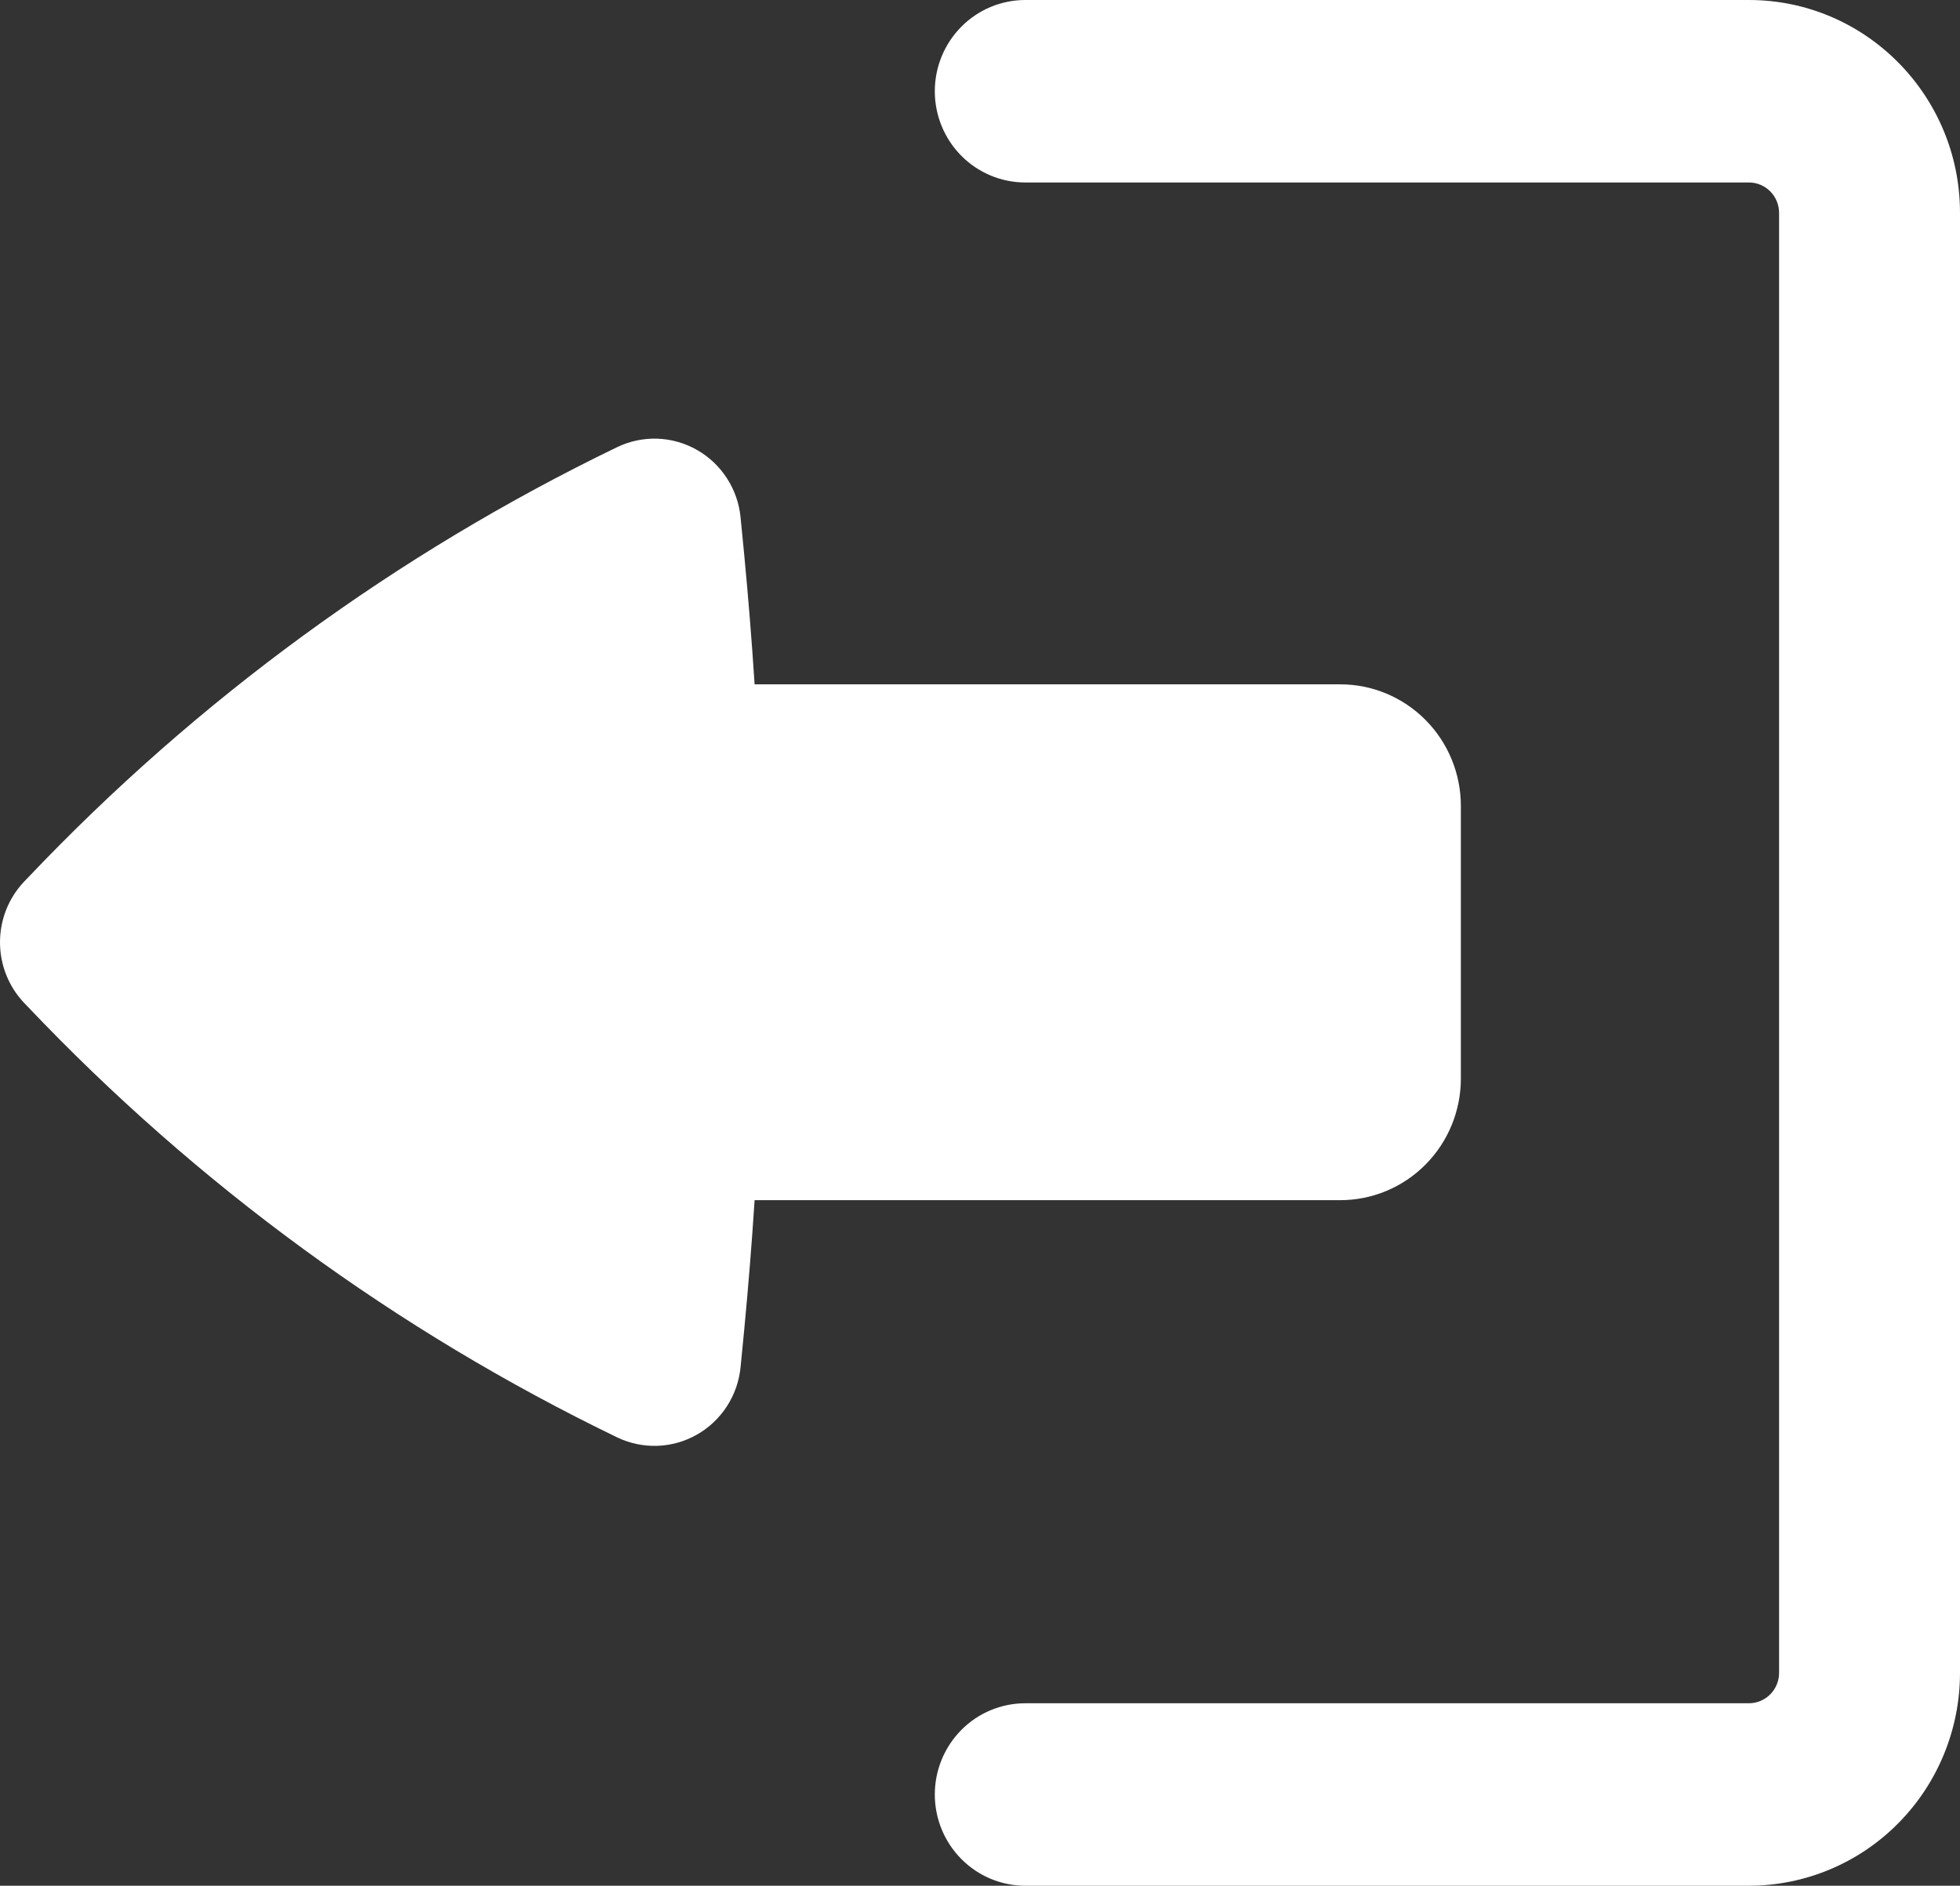 <svg width="53" height="51" viewBox="0 0 53 51" fill="none" xmlns="http://www.w3.org/2000/svg">
<rect x="0" y="0" width="53" height="51" fill="#333333" stroke="none"/>
<g id="Frame 124">
<path id="Vector" d="M25.278 48.532C25.278 47.878 25.536 47.25 25.995 46.787C26.453 46.325 27.076 46.065 27.724 46.065H47.292C47.509 46.065 47.716 45.978 47.869 45.824C48.022 45.669 48.108 45.46 48.108 45.242V5.758C48.108 5.54 48.022 5.331 47.869 5.176C47.716 5.022 47.509 4.935 47.292 4.935H27.724C27.076 4.935 26.453 4.675 25.995 4.213C25.536 3.75 25.278 3.122 25.278 2.468C25.278 1.813 25.536 1.186 25.995 0.723C26.453 0.26 27.076 0 27.724 0H47.292C50.443 0 53 2.58 53 5.758V45.242C53 46.769 52.398 48.234 51.328 49.313C50.258 50.393 48.806 51 47.292 51H27.724C27.076 51 26.453 50.74 25.995 50.277C25.536 49.814 25.278 49.187 25.278 48.532Z" fill="white"/>
<path id="Vector_2" d="M39.503 29.169C39.503 30.041 39.16 30.878 38.548 31.495C37.936 32.112 37.107 32.459 36.242 32.459H20.405C20.33 33.63 20.235 34.795 20.124 35.966L20.026 36.97C19.99 37.348 19.864 37.712 19.658 38.03C19.453 38.349 19.174 38.613 18.846 38.799C18.518 38.986 18.15 39.09 17.774 39.103C17.397 39.115 17.023 39.036 16.684 38.872C10.722 35.989 5.325 32.044 0.752 27.227L0.654 27.125C0.234 26.684 0 26.095 0 25.483C0 24.872 0.234 24.283 0.654 23.842L0.752 23.74C5.325 18.922 10.722 14.978 16.684 12.095C17.023 11.931 17.397 11.852 17.774 11.864C18.15 11.877 18.518 11.981 18.846 12.168C19.174 12.354 19.453 12.618 19.658 12.937C19.864 13.255 19.99 13.619 20.026 13.997L20.124 15.001C20.235 16.169 20.33 17.337 20.405 18.508H36.242C37.107 18.508 37.936 18.855 38.548 19.472C39.16 20.089 39.503 20.926 39.503 21.798V29.169Z" fill="white"/>
</g>
</svg>
